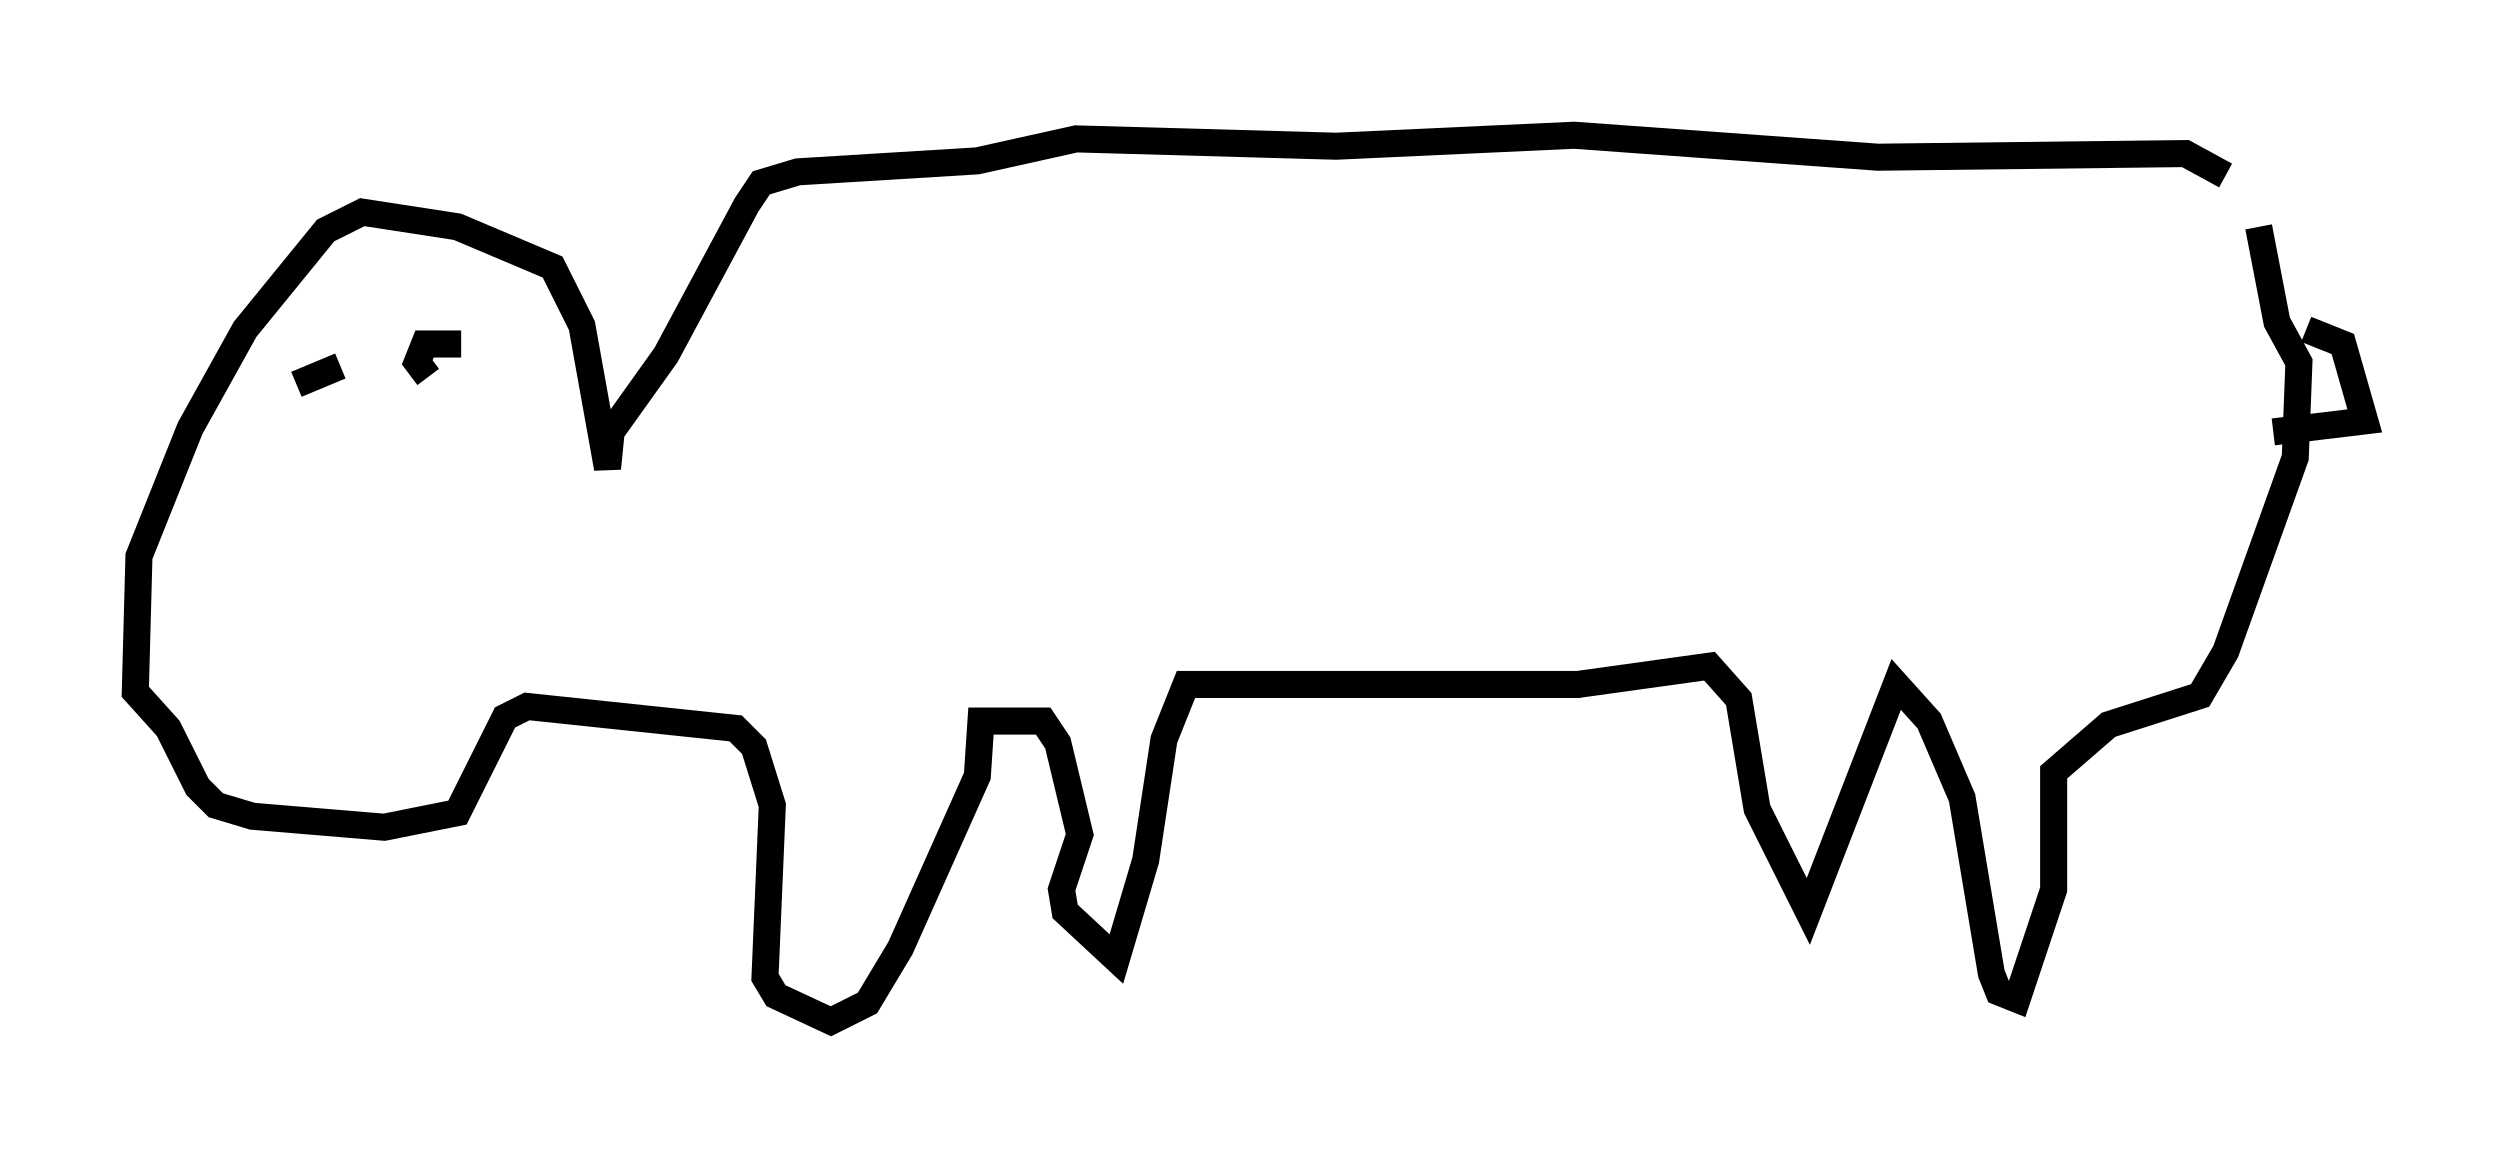 <?xml version="1.0" encoding="utf-8" ?>
<svg baseProfile="full" height="42.747" version="1.1" width="92.408" xmlns="http://www.w3.org/2000/svg" xmlns:ev="http://www.w3.org/2001/xml-events" xmlns:xlink="http://www.w3.org/1999/xlink"><defs /><rect fill="white" height="42.747" width="92.408" x="0" y="0" /><path d="M82.266, 7.165 m0.0, -0.677 l-1.488, -0.812 -11.367, 0.135 l-11.231, -0.812 -8.796, 0.406 l-9.607, -0.271 -3.654, 0.812 l-6.631, 0.406 -1.353, 0.406 l-0.541, 0.812 -2.977, 5.548 l-2.03, 2.842 -0.135, 1.353 l-0.947, -5.277 -1.083, -2.165 l-3.518, -1.488 -3.518, -0.541 l-1.353, 0.677 -2.977, 3.654 l-2.03, 3.654 -1.894, 4.736 l-0.135, 5.007 1.218, 1.353 l1.083, 2.165 0.677, 0.677 l1.353, 0.406 4.871, 0.406 l2.706, -0.541 1.759, -3.518 l0.812, -0.406 7.713, 0.812 l0.677, 0.677 0.677, 2.165 l-0.271, 6.36 0.406, 0.677 l2.03, 0.947 1.353, -0.677 l1.218, -2.03 2.842, -6.36 l0.135, -2.03 2.3, 0.0 l0.541, 0.812 0.812, 3.383 l-0.677, 2.03 0.135, 0.812 l1.894, 1.759 1.083, -3.654 l0.677, -4.465 0.812, -2.03 l14.479, 0.0 4.871, -0.677 l1.083, 1.218 0.677, 4.059 l1.894, 3.789 3.248, -8.39 l1.218, 1.353 1.218, 2.842 l1.083, 6.495 0.271, 0.677 l0.677, 0.271 1.353, -4.059 l0.0, -4.33 2.03, -1.759 l3.383, -1.083 0.947, -1.624 l2.571, -7.172 0.135, -3.518 l-0.812, -1.488 -0.677, -3.518 m1.759, 3.789 l1.353, 0.541 0.812, 2.842 l-3.383, 0.406 m-73.071, -1.759 l1.624, -0.677 m4.465, -0.812 l-1.353, 0.0 -0.271, 0.677 l0.406, 0.541 " fill="none" stroke="black" stroke-width="1" /></svg>